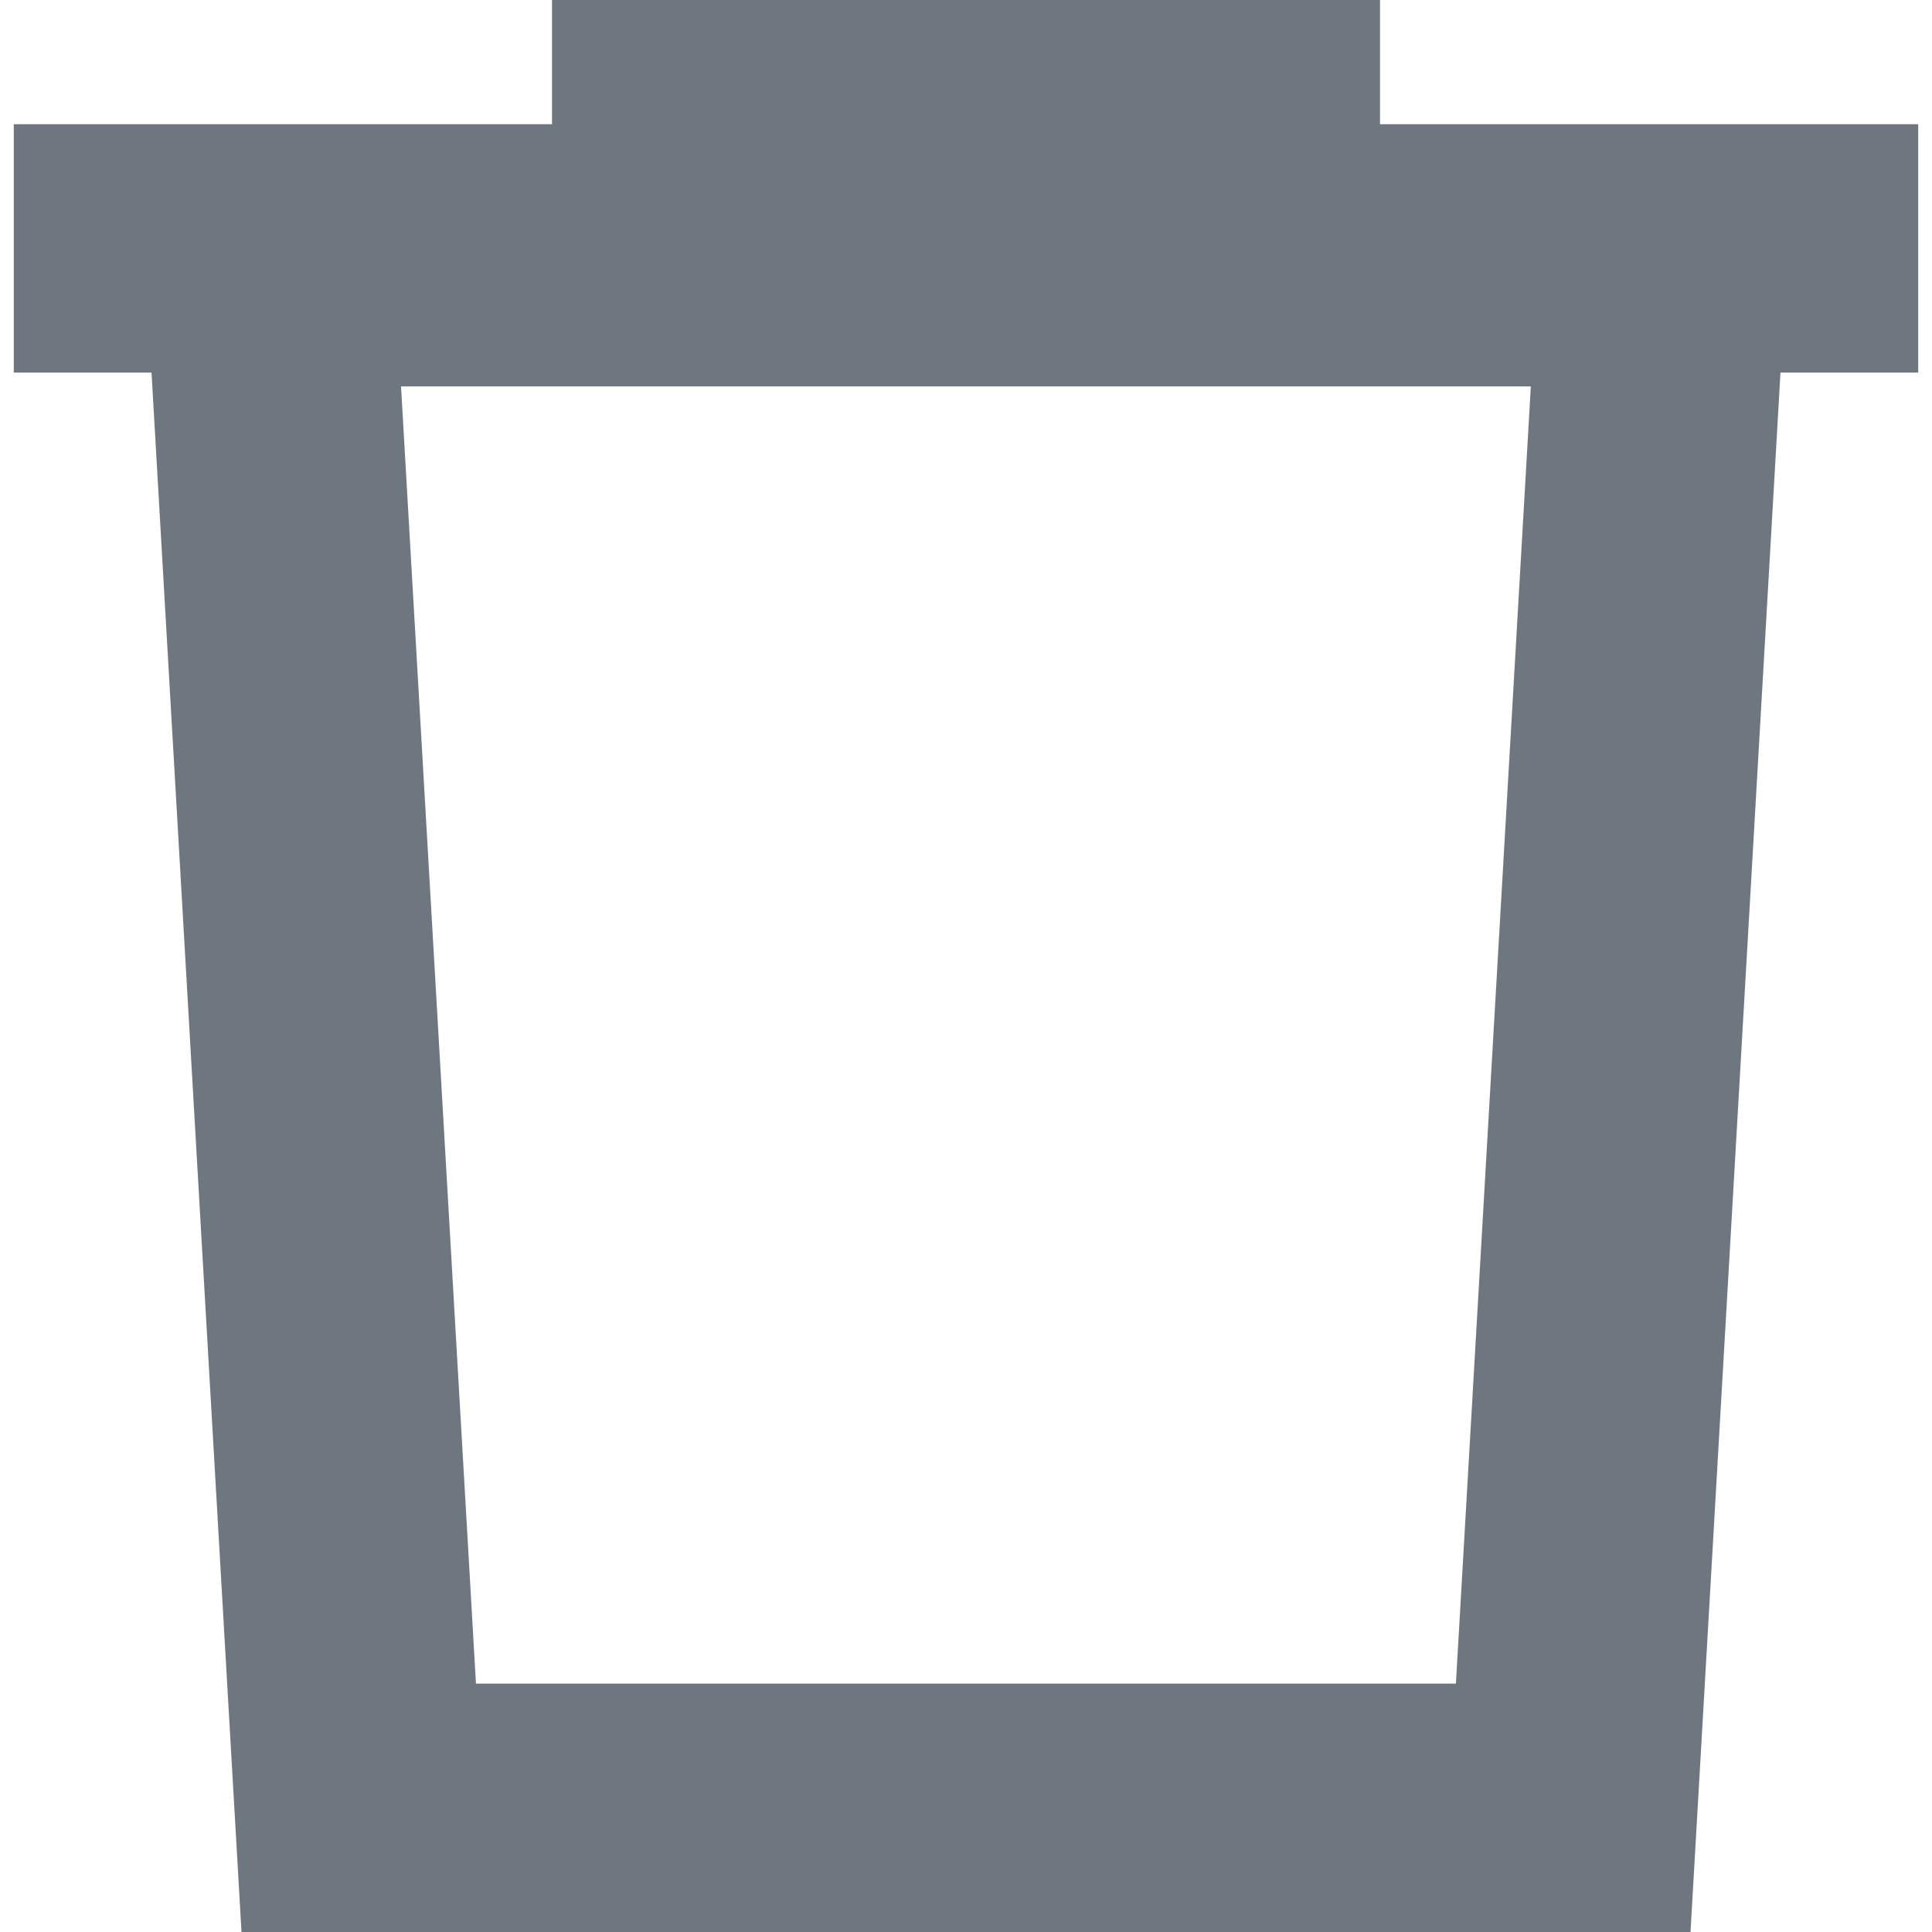 <svg width="16" height="16" viewBox="0 0 14 14" fill="none" xmlns="http://www.w3.org/2000/svg">
    <path d="M4 0H10V0.9H13.9V2.7H12.902L12.25 14H1.75L1.098 2.7H0.1V0.9H4V0ZM2.906 2.8L3.449 12.2H10.55L11.093 2.8H2.906Z" fill="#6E7780"/>
</svg>
